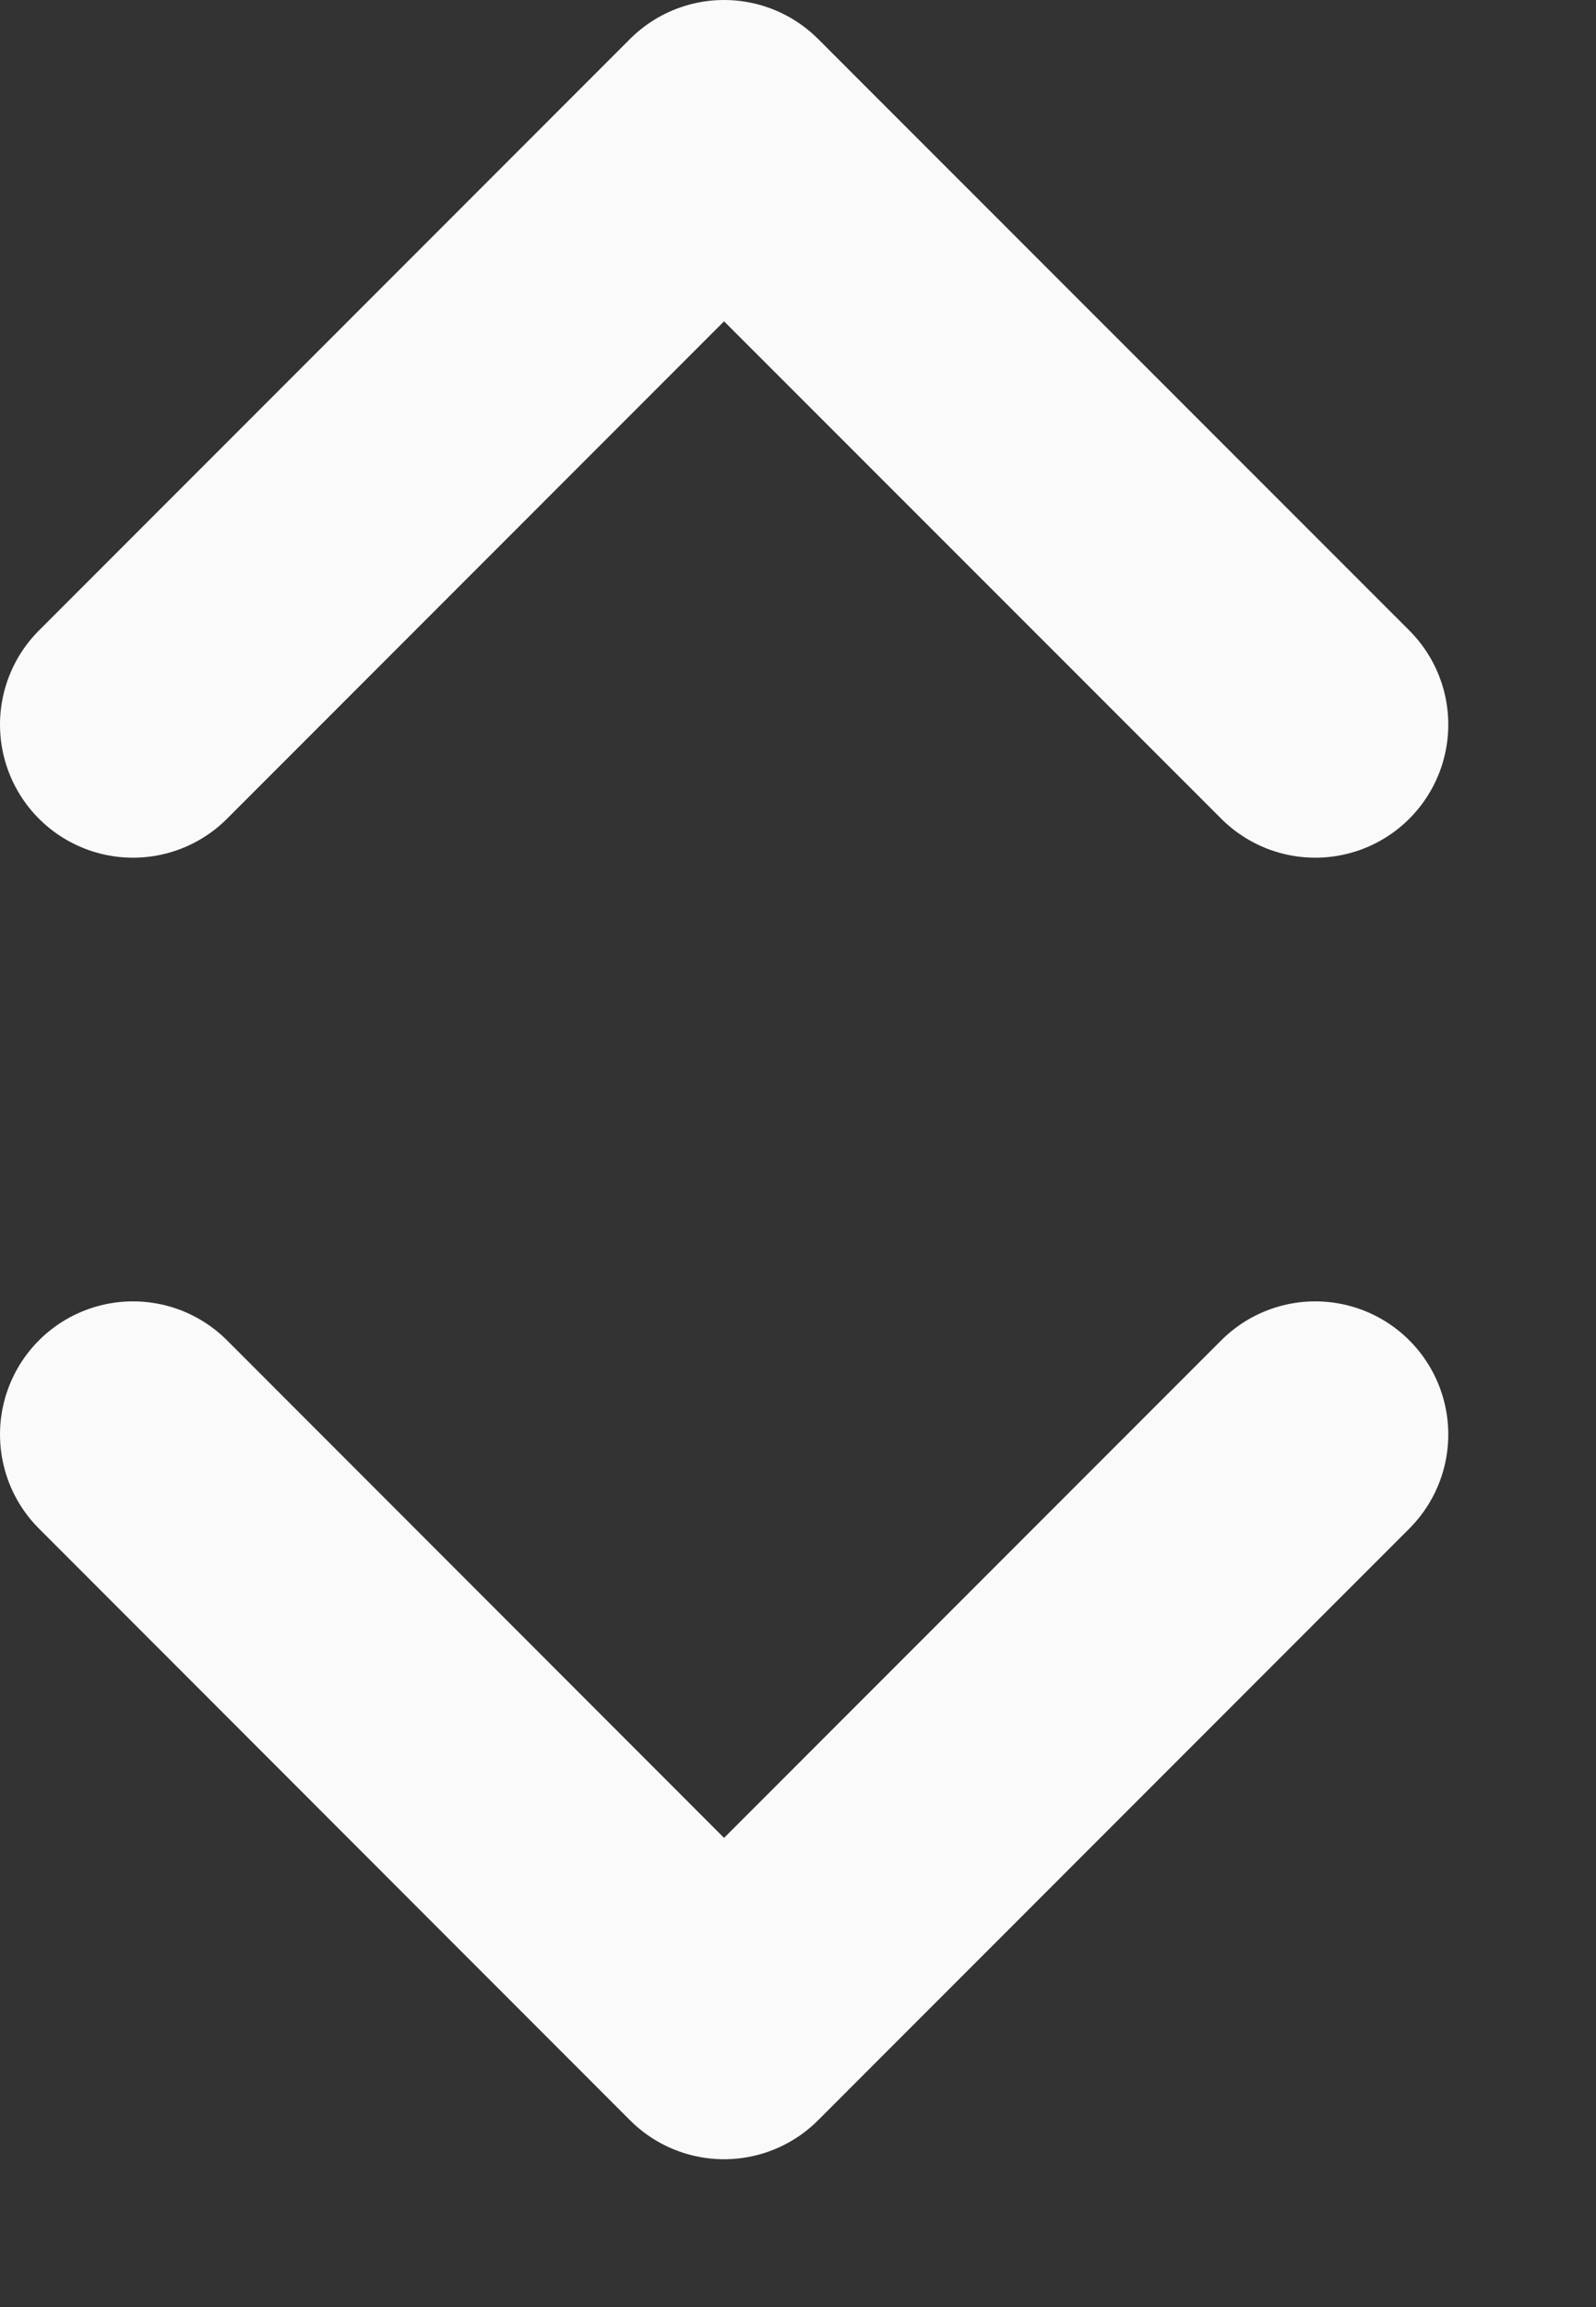 <svg preserveAspectRatio="none" width="100%" height="100%" overflow="visible" style="display: block;" viewBox="0 0 9 13" fill="none" xmlns="http://www.w3.org/2000/svg">
<rect x="0" y="0" width="9" height="13" fill="#333333" stroke="none"/>
<path id="Vector" d="M0.75 8.083L4.083 11.417L7.417 8.083M0.75 4.083L4.083 0.75L7.417 4.083" stroke="#FAFAFA" stroke-width="1.5" stroke-linecap="round" stroke-linejoin="round"/>
</svg>
